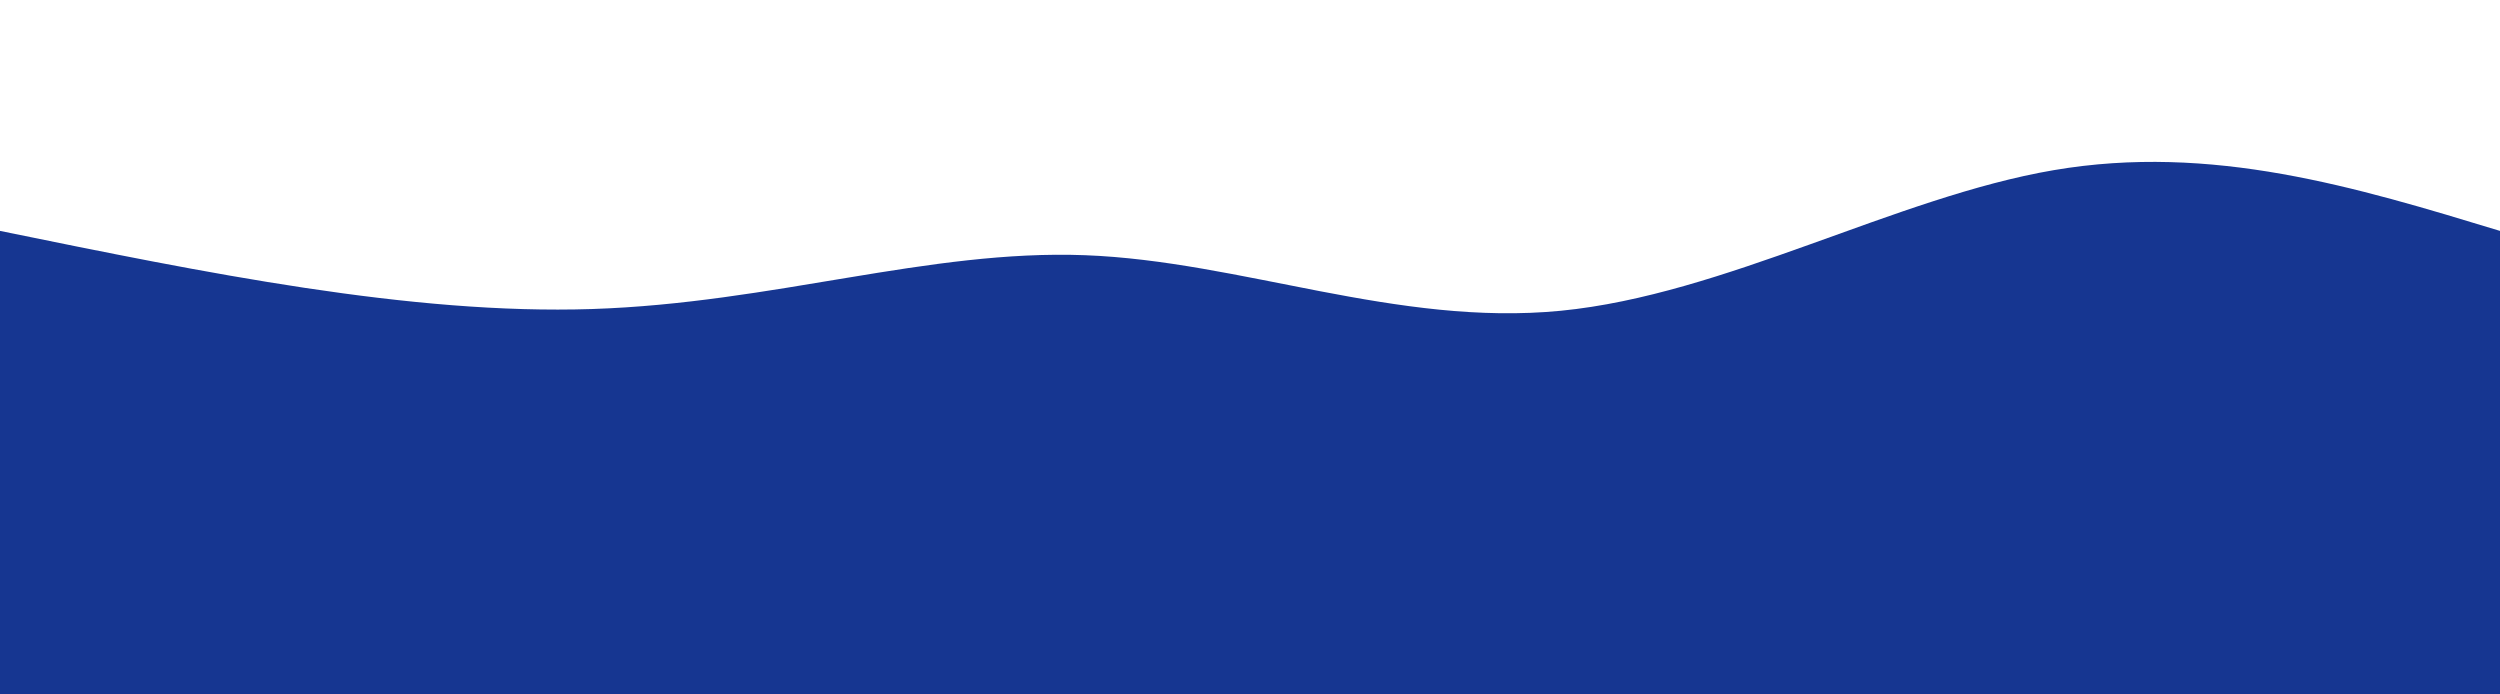 <svg width="100%" height="100%" id="svg" viewBox="0 0 1440 400" xmlns="http://www.w3.org/2000/svg" class="transition duration-300 ease-in-out delay-150"><style>
          .path-0{
            animation:pathAnim-0 4s;
            animation-timing-function: linear;
            animation-iteration-count: infinite;
          }
          @keyframes pathAnim-0{
            0%{
              d: path("M 0,400 C 0,400 0,133 0,133 C 118.411,157.201 236.823,181.402 341,178 C 445.177,174.598 535.12,143.593 625,147 C 714.88,150.407 804.699,188.225 899,179 C 993.301,169.775 1092.086,113.507 1183,98 C 1273.914,82.493 1356.957,107.746 1440,133 C 1440,133 1440,400 1440,400 Z");
            }
            25%{
              d: path("M 0,400 C 0,400 0,133 0,133 C 114.718,122.053 229.435,111.105 306,98 C 382.565,84.895 420.976,69.632 523,90 C 625.024,110.368 790.66,166.368 910,168 C 1029.34,169.632 1102.383,116.895 1183,102 C 1263.617,87.105 1351.809,110.053 1440,133 C 1440,133 1440,400 1440,400 Z");
            }
            50%{
              d: path("M 0,400 C 0,400 0,133 0,133 C 67.33,127.163 134.66,121.325 234,112 C 333.34,102.675 464.689,89.861 566,97 C 667.311,104.139 738.584,131.23 820,140 C 901.416,148.77 992.976,139.22 1098,135 C 1203.024,130.78 1321.512,131.89 1440,133 C 1440,133 1440,400 1440,400 Z");
            }
            75%{
              d: path("M 0,400 C 0,400 0,133 0,133 C 100.526,113.746 201.053,94.493 285,99 C 368.947,103.507 436.316,131.775 528,148 C 619.684,164.225 735.684,168.407 836,152 C 936.316,135.593 1020.947,98.598 1119,92 C 1217.053,85.402 1328.526,109.201 1440,133 C 1440,133 1440,400 1440,400 Z");
            }
            100%{
              d: path("M 0,400 C 0,400 0,133 0,133 C 118.411,157.201 236.823,181.402 341,178 C 445.177,174.598 535.12,143.593 625,147 C 714.88,150.407 804.699,188.225 899,179 C 993.301,169.775 1092.086,113.507 1183,98 C 1273.914,82.493 1356.957,107.746 1440,133 C 1440,133 1440,400 1440,400 Z");
            }
          }</style><path d="M 0,400 C 0,400 0,133 0,133 C 118.411,157.201 236.823,181.402 341,178 C 445.177,174.598 535.12,143.593 625,147 C 714.88,150.407 804.699,188.225 899,179 C 993.301,169.775 1092.086,113.507 1183,98 C 1273.914,82.493 1356.957,107.746 1440,133 C 1440,133 1440,400 1440,400 Z" stroke="none" stroke-width="0" fill="#16369188" class="transition-all duration-300 ease-in-out delay-150 path-0"></path><style>
          .path-1{
            animation:pathAnim-1 4s;
            animation-timing-function: linear;
            animation-iteration-count: infinite;
          }
          @keyframes pathAnim-1{
            0%{
              d: path("M 0,400 C 0,400 0,266 0,266 C 65.694,251.311 131.388,236.622 244,237 C 356.612,237.378 516.144,252.823 629,257 C 741.856,261.177 808.038,254.086 878,247 C 947.962,239.914 1021.703,232.833 1116,236 C 1210.297,239.167 1325.148,252.584 1440,266 C 1440,266 1440,400 1440,400 Z");
            }
            25%{
              d: path("M 0,400 C 0,400 0,266 0,266 C 70.297,290.775 140.593,315.55 240,312 C 339.407,308.45 467.923,276.574 574,265 C 680.077,253.426 763.713,262.153 861,267 C 958.287,271.847 1069.225,272.813 1168,272 C 1266.775,271.187 1353.388,268.593 1440,266 C 1440,266 1440,400 1440,400 Z");
            }
            50%{
              d: path("M 0,400 C 0,400 0,266 0,266 C 104.278,263.512 208.555,261.024 298,259 C 387.445,256.976 462.057,255.416 544,256 C 625.943,256.584 715.215,259.311 833,267 C 950.785,274.689 1097.081,287.34 1203,288 C 1308.919,288.66 1374.459,277.33 1440,266 C 1440,266 1440,400 1440,400 Z");
            }
            75%{
              d: path("M 0,400 C 0,400 0,266 0,266 C 94.947,263.799 189.895,261.598 282,264 C 374.105,266.402 463.368,273.407 569,286 C 674.632,298.593 796.632,316.775 896,311 C 995.368,305.225 1072.105,275.493 1159,264 C 1245.895,252.507 1342.947,259.254 1440,266 C 1440,266 1440,400 1440,400 Z");
            }
            100%{
              d: path("M 0,400 C 0,400 0,266 0,266 C 65.694,251.311 131.388,236.622 244,237 C 356.612,237.378 516.144,252.823 629,257 C 741.856,261.177 808.038,254.086 878,247 C 947.962,239.914 1021.703,232.833 1116,236 C 1210.297,239.167 1325.148,252.584 1440,266 C 1440,266 1440,400 1440,400 Z");
            }
          }</style><path d="M 0,400 C 0,400 0,266 0,266 C 65.694,251.311 131.388,236.622 244,237 C 356.612,237.378 516.144,252.823 629,257 C 741.856,261.177 808.038,254.086 878,247 C 947.962,239.914 1021.703,232.833 1116,236 C 1210.297,239.167 1325.148,252.584 1440,266 C 1440,266 1440,400 1440,400 Z" stroke="none" stroke-width="0" fill="#163691ff" class="transition-all duration-300 ease-in-out delay-150 path-1"></path></svg>